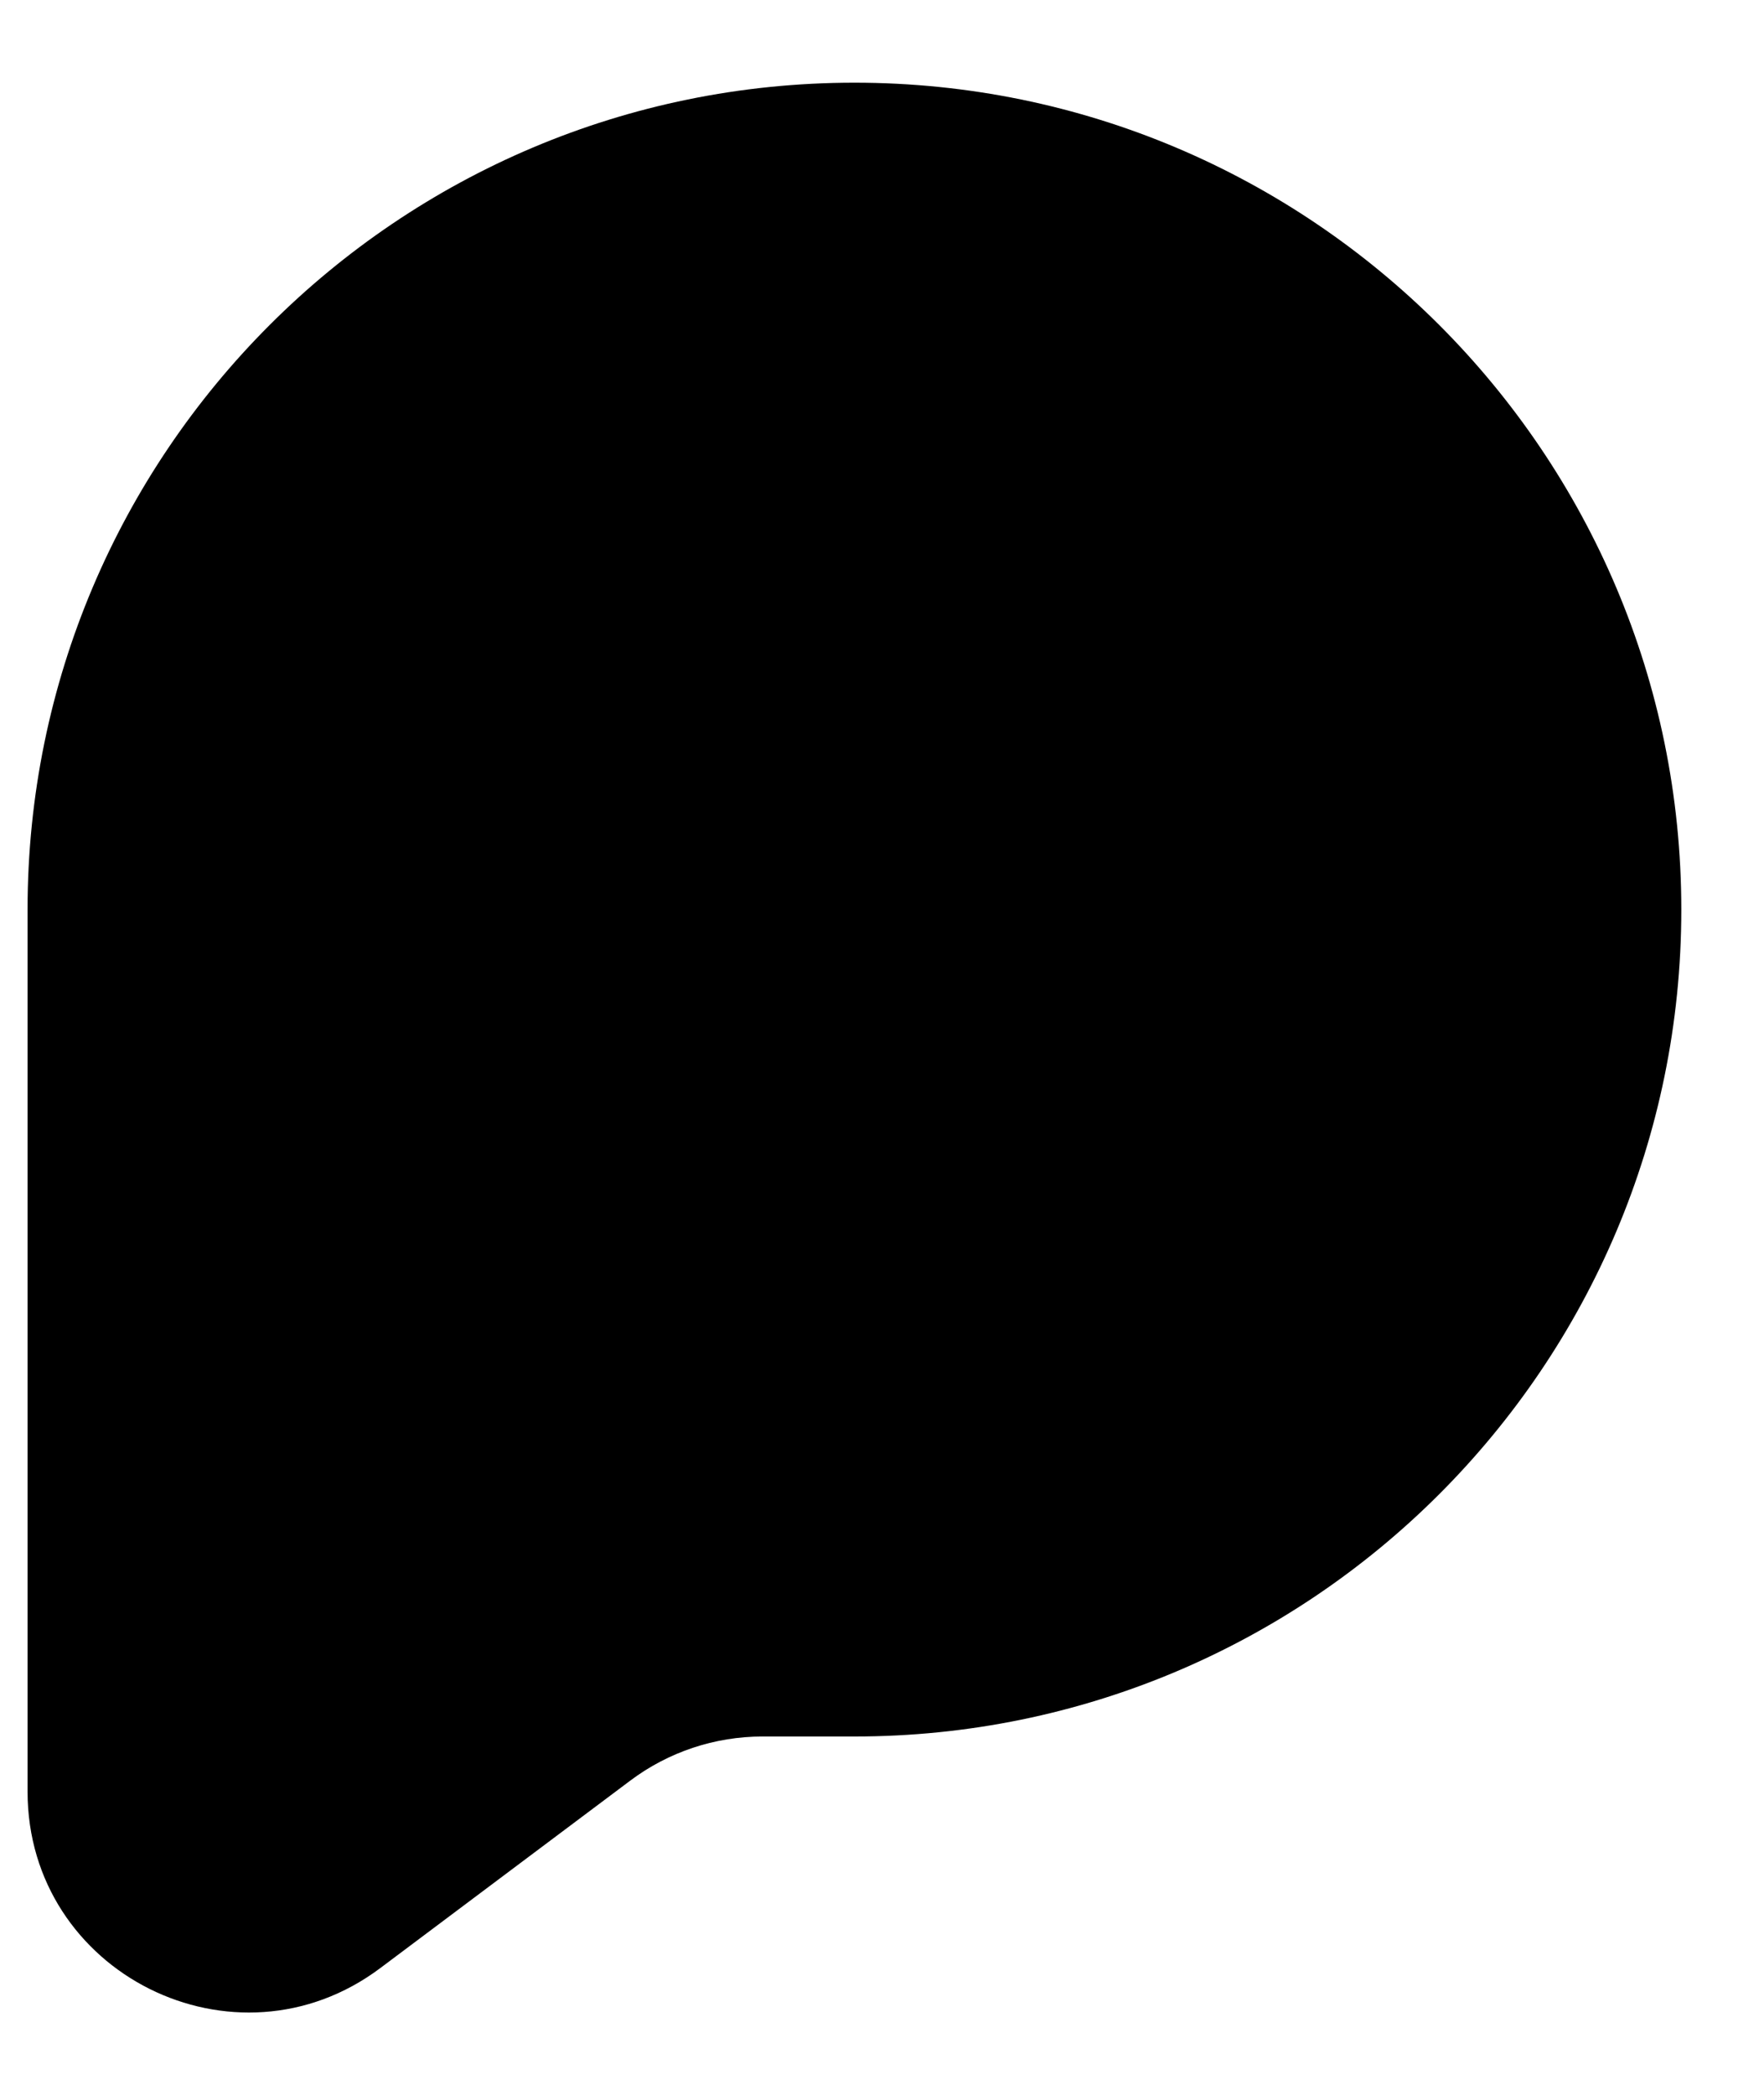 <svg width="16" height="19" viewBox="0 0 16 19" fill="currentColor" xmlns="http://www.w3.org/2000/svg">
<path d="M7.75 15.75C11.892 15.75 15.25 12.392 15.25 8.25C15.25 4.108 11.892 0.75 7.75 0.75C3.608 0.75 0.25 4.108 0.25 8.25V16.25C0.25 17.898 2.132 18.839 3.45 17.85L5.717 16.15C6.063 15.89 6.484 15.75 6.917 15.75H7.75Z" fill="currentColor"/>
</svg>
